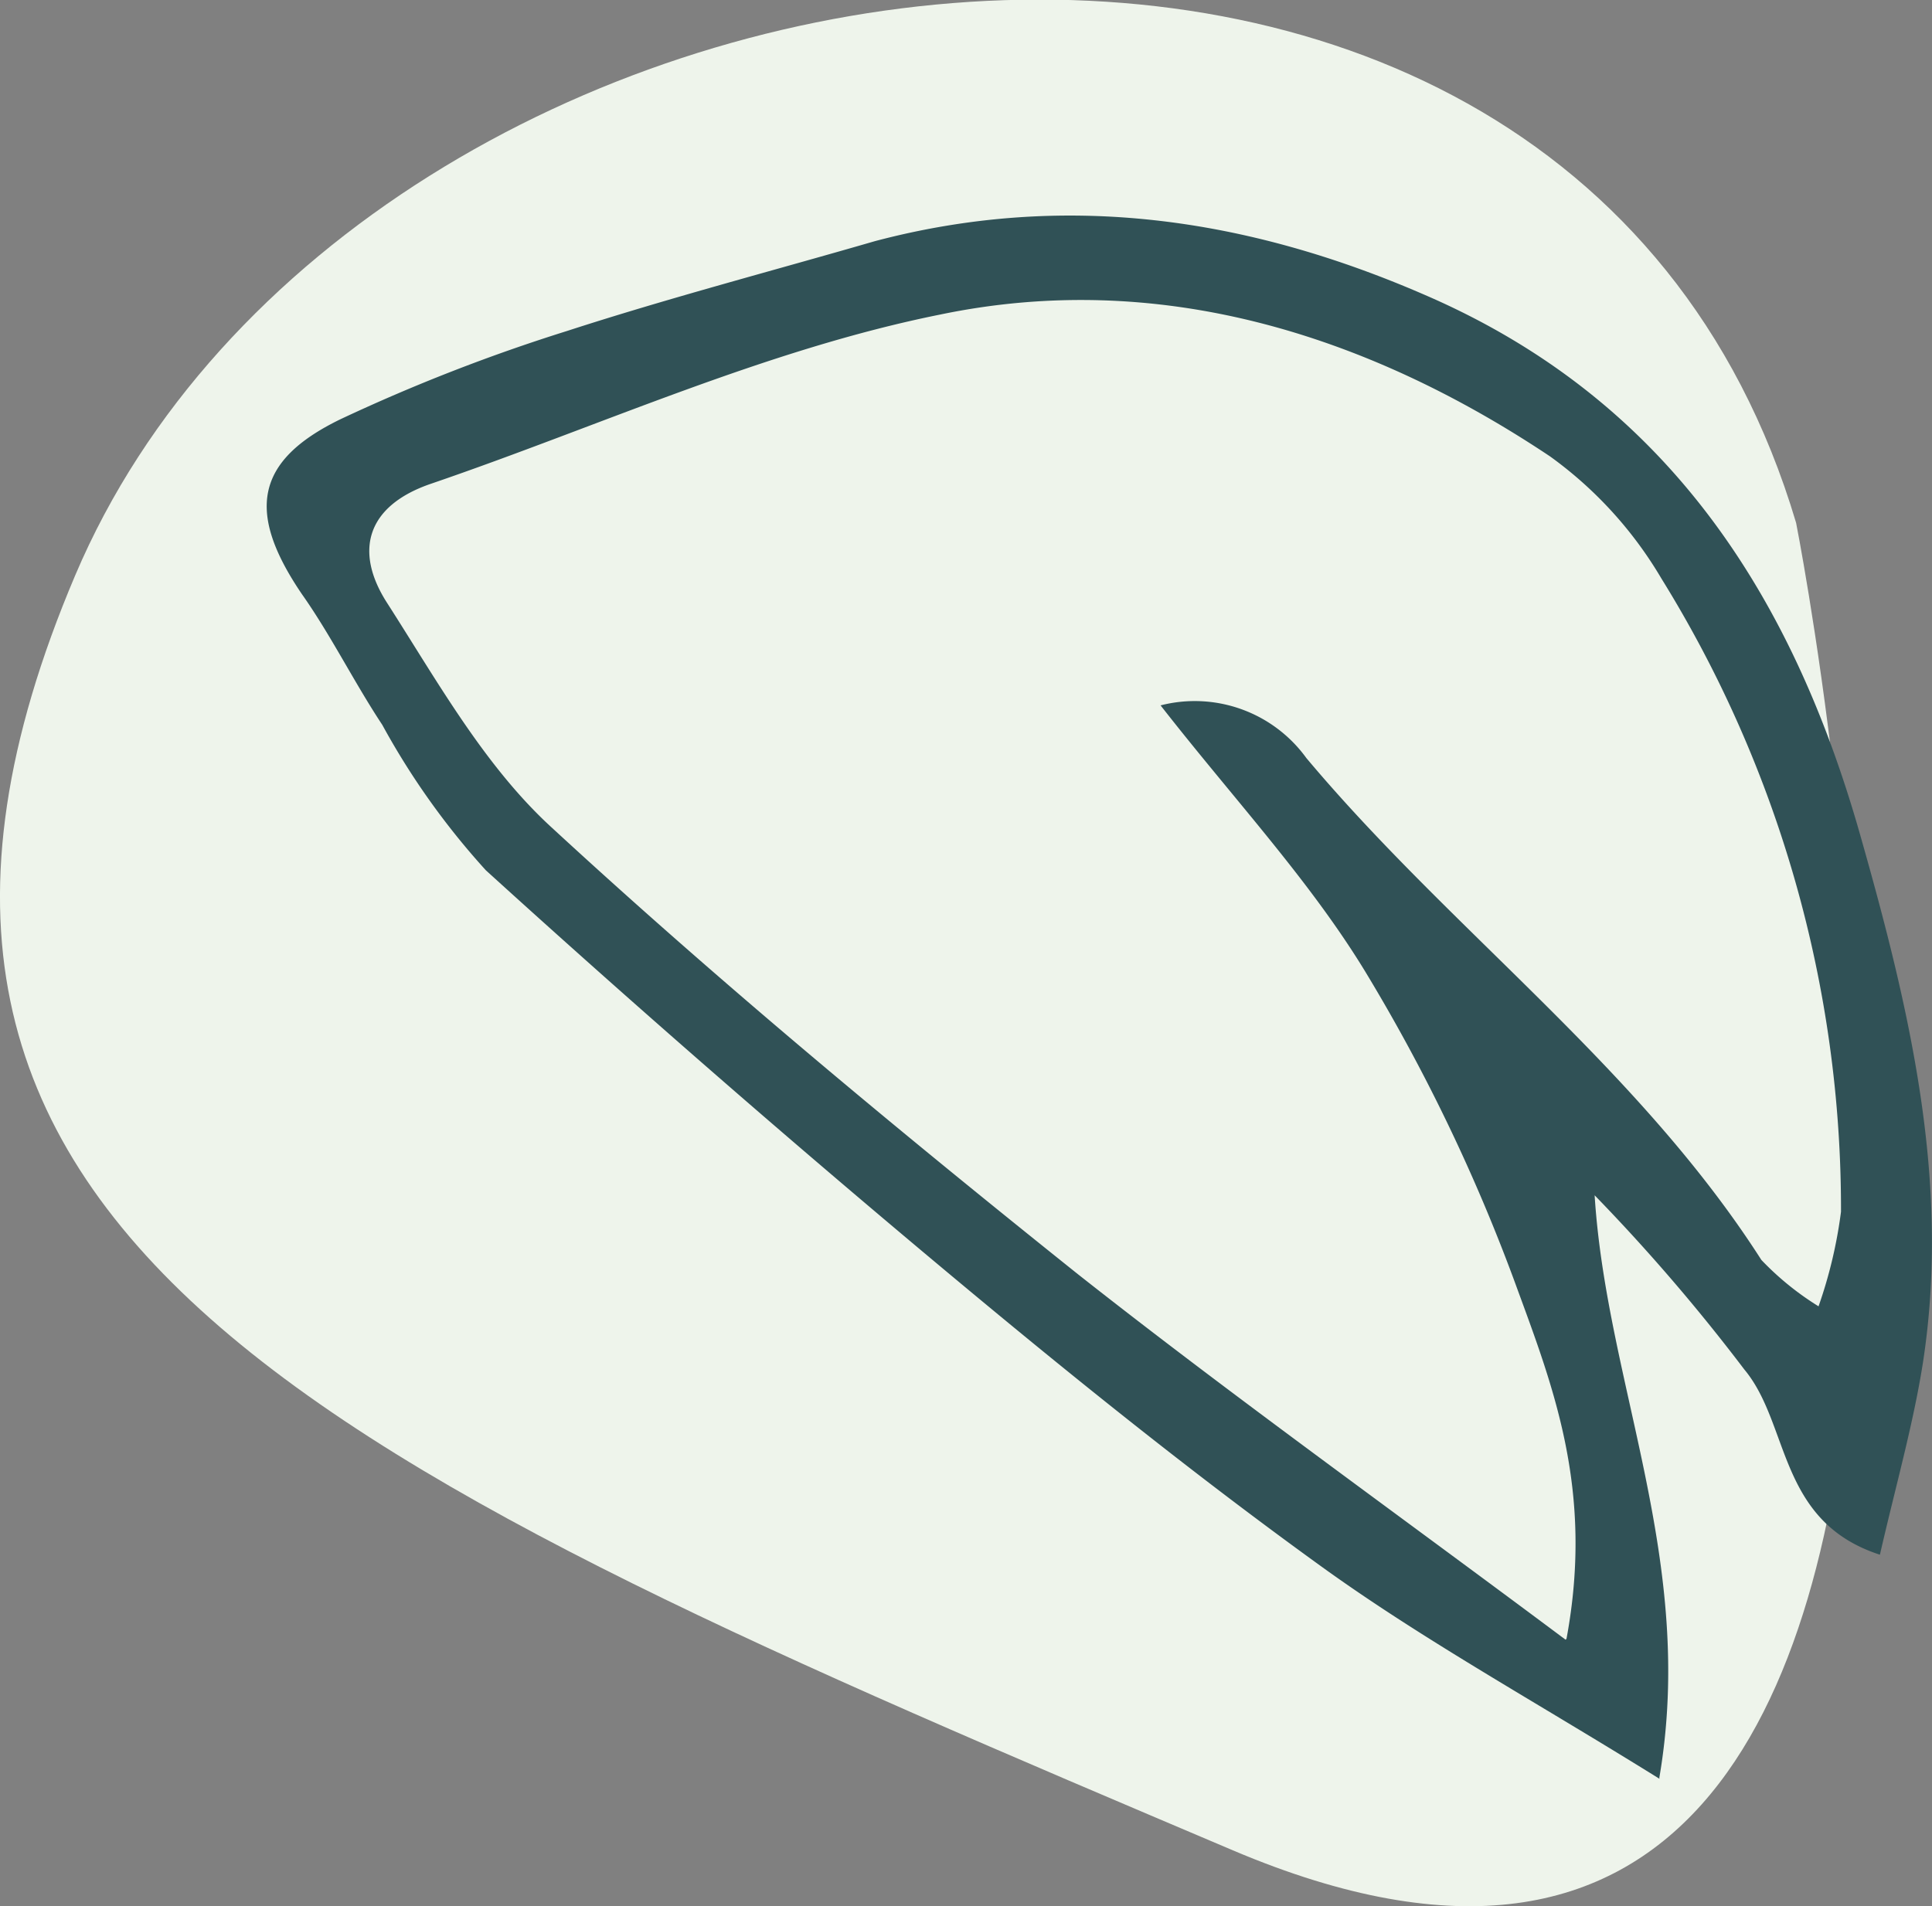 <svg id="Calque_1" data-name="Calque 1" xmlns="http://www.w3.org/2000/svg" xmlns:xlink="http://www.w3.org/1999/xlink" viewBox="0 0 64.54 63.69"><rect x="0" y="0" width="64.54" height="63.69" fill="#808080" stroke="none"/><defs><style>.cls-1{fill:none;}.cls-2{clip-path:url(#clip-path);}.cls-3{opacity:0.8;}.cls-4{clip-path:url(#clip-path-2);}.cls-5{fill:#eef4eb;}.cls-6{fill:#305156;}</style><clipPath id="clip-path" transform="translate(0 0)"><line class="cls-1" x1="-8.87" y1="27.21" x2="-8.87" y2="-23.59"/></clipPath><clipPath id="clip-path-2" transform="translate(0 0)"><rect class="cls-1" width="64.54" height="63.69"/></clipPath></defs><g id="Groupe_455" data-name="Groupe 455"><g class="cls-4"><g id="Groupe_140" data-name="Groupe 140"><g id="Groupe_138" data-name="Groupe 138"><path id="Tracé_85" data-name="Tracé 85" class="cls-5" d="M60,17.47S71.33,74.62,41.19,61.83-6.9,41.42,2.51,19.23,52.13-9,60,17.47" transform="translate(0 0)"/></g><g id="Groupe_139" data-name="Groupe 139"><path id="Tracé_86" data-name="Tracé 86" class="cls-6" d="M55.44,59.44c-4.16-2.59-7.88-4.63-11.29-7.09-4.39-3.17-8.61-6.58-12.77-10.06q-7.71-6.45-15.15-13.21a25.1,25.1,0,0,1-3.46-4.86c-.94-1.42-1.72-3-2.68-4.36-1.85-2.72-1.6-4.45,1.28-5.85a59.92,59.92,0,0,1,7.57-2.95c3.39-1.1,6.83-2,10.28-3,6.34-1.68,12.44-.79,18.39,1.8,8,3.46,12.22,9.92,14.52,18,1.65,5.8,3.05,11.63,2.1,17.72-.33,2.07-.91,4.1-1.43,6.37-3.42-1.11-3-4.36-4.53-6.19a62.77,62.77,0,0,0-5-5.82c.4,6.35,3.4,12.23,2.16,19.47m-3.1-4.65c.93-5-.47-8.48-1.72-11.9a60.18,60.18,0,0,0-5-10.39c-1.87-3.07-4.38-5.75-6.84-8.9a4.6,4.6,0,0,1,4.87,1.76c4.85,5.78,11.08,10.33,15.2,16.77a9.64,9.64,0,0,0,1.91,1.55,15.47,15.47,0,0,0,.75-3.16,40,40,0,0,0-6-21.16,13.43,13.43,0,0,0-3.72-4.08C45.61,11.13,38.67,9,31.41,10.51c-5.82,1.17-11.36,3.72-17,5.65-2.18.74-2.59,2.27-1.47,4,1.68,2.62,3.26,5.46,5.51,7.51C24.09,32.87,30,37.77,36,42.57c5.07,4,10.38,7.8,16.3,12.22" transform="translate(0 0)"/></g></g></g></g></svg>